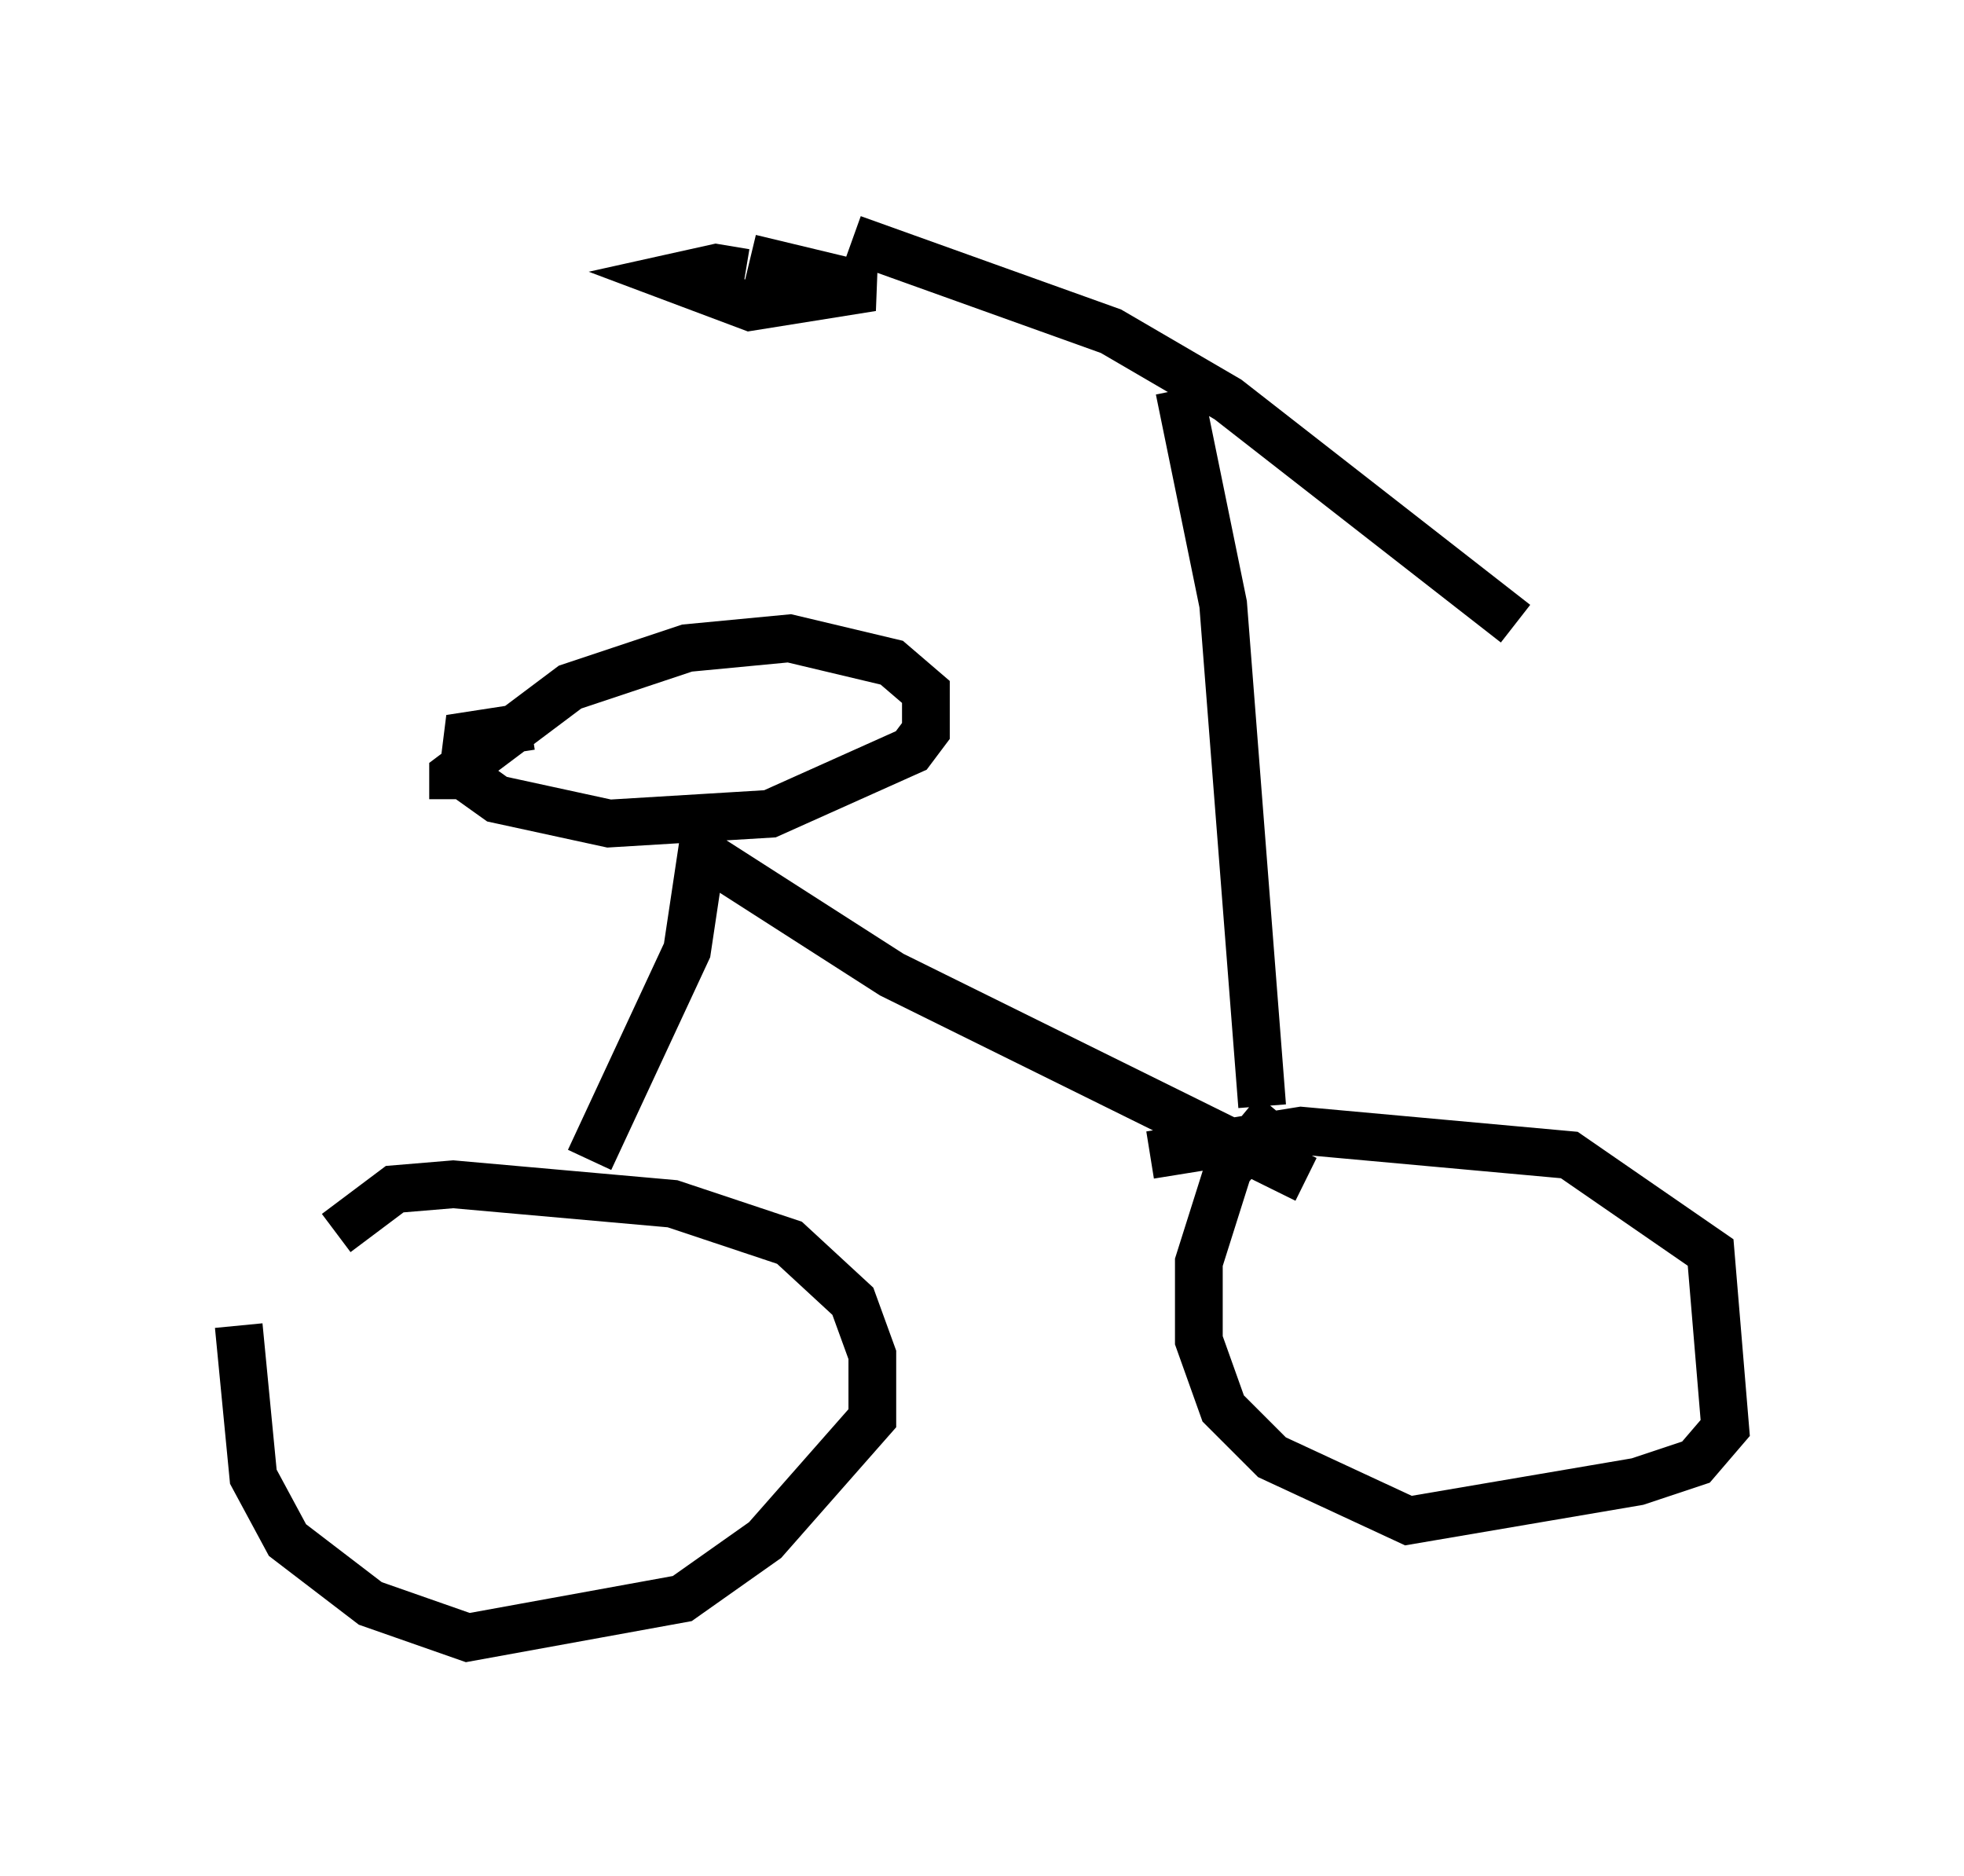 <?xml version="1.0" encoding="utf-8" ?>
<svg baseProfile="full" height="39.298" version="1.1" width="41.136" xmlns="http://www.w3.org/2000/svg" xmlns:ev="http://www.w3.org/2001/xml-events" xmlns:xlink="http://www.w3.org/1999/xlink"><defs /><rect fill="white" height="39.298" width="41.136" x="0" y="0" /><path d="M5.408, 25.315 m-0.408, 2.45 l0.306, 3.165 0.715, 1.327 l1.735, 1.327 2.042, 0.715 l4.492, -0.817 1.735, -1.225 l2.246, -2.552 0.0, -1.327 l-0.408, -1.123 -1.327, -1.225 l-2.45, -0.817 -4.594, -0.408 l-1.225, 0.102 -1.225, 0.919 m19.702, -2.552 l-1.021, 1.225 -0.613, 1.94 l0.0, 1.633 0.51, 1.429 l1.021, 1.021 2.858, 1.327 l4.798, -0.817 1.225, -0.408 l0.613, -0.715 -0.306, -3.675 l-2.96, -2.042 -5.615, -0.51 l-3.165, 0.51 m-11.74, 0.102 l2.042, -4.39 0.306, -2.042 l3.981, 2.552 8.677, 4.288 m-16.231, -9.494 l-1.327, 0.204 -0.102, 0.817 l0.715, 0.51 2.348, 0.51 l3.369, -0.204 2.96, -1.327 l0.306, -0.408 0.0, -0.817 l-0.715, -0.613 -2.144, -0.51 l-2.144, 0.204 -2.45, 0.817 l-2.45, 1.838 0.0, 0.51 m16.946, 6.431 l-0.817, -10.515 -0.919, -4.492 m-6.84, -3.165 l5.41, 1.94 2.45, 1.429 l6.023, 4.696 m-16.129, -7.35 l-0.613, -0.102 -0.919, 0.204 l1.633, 0.613 2.552, -0.408 l-2.552, -0.613 " fill="none" stroke="black" stroke-width="1" /></svg>